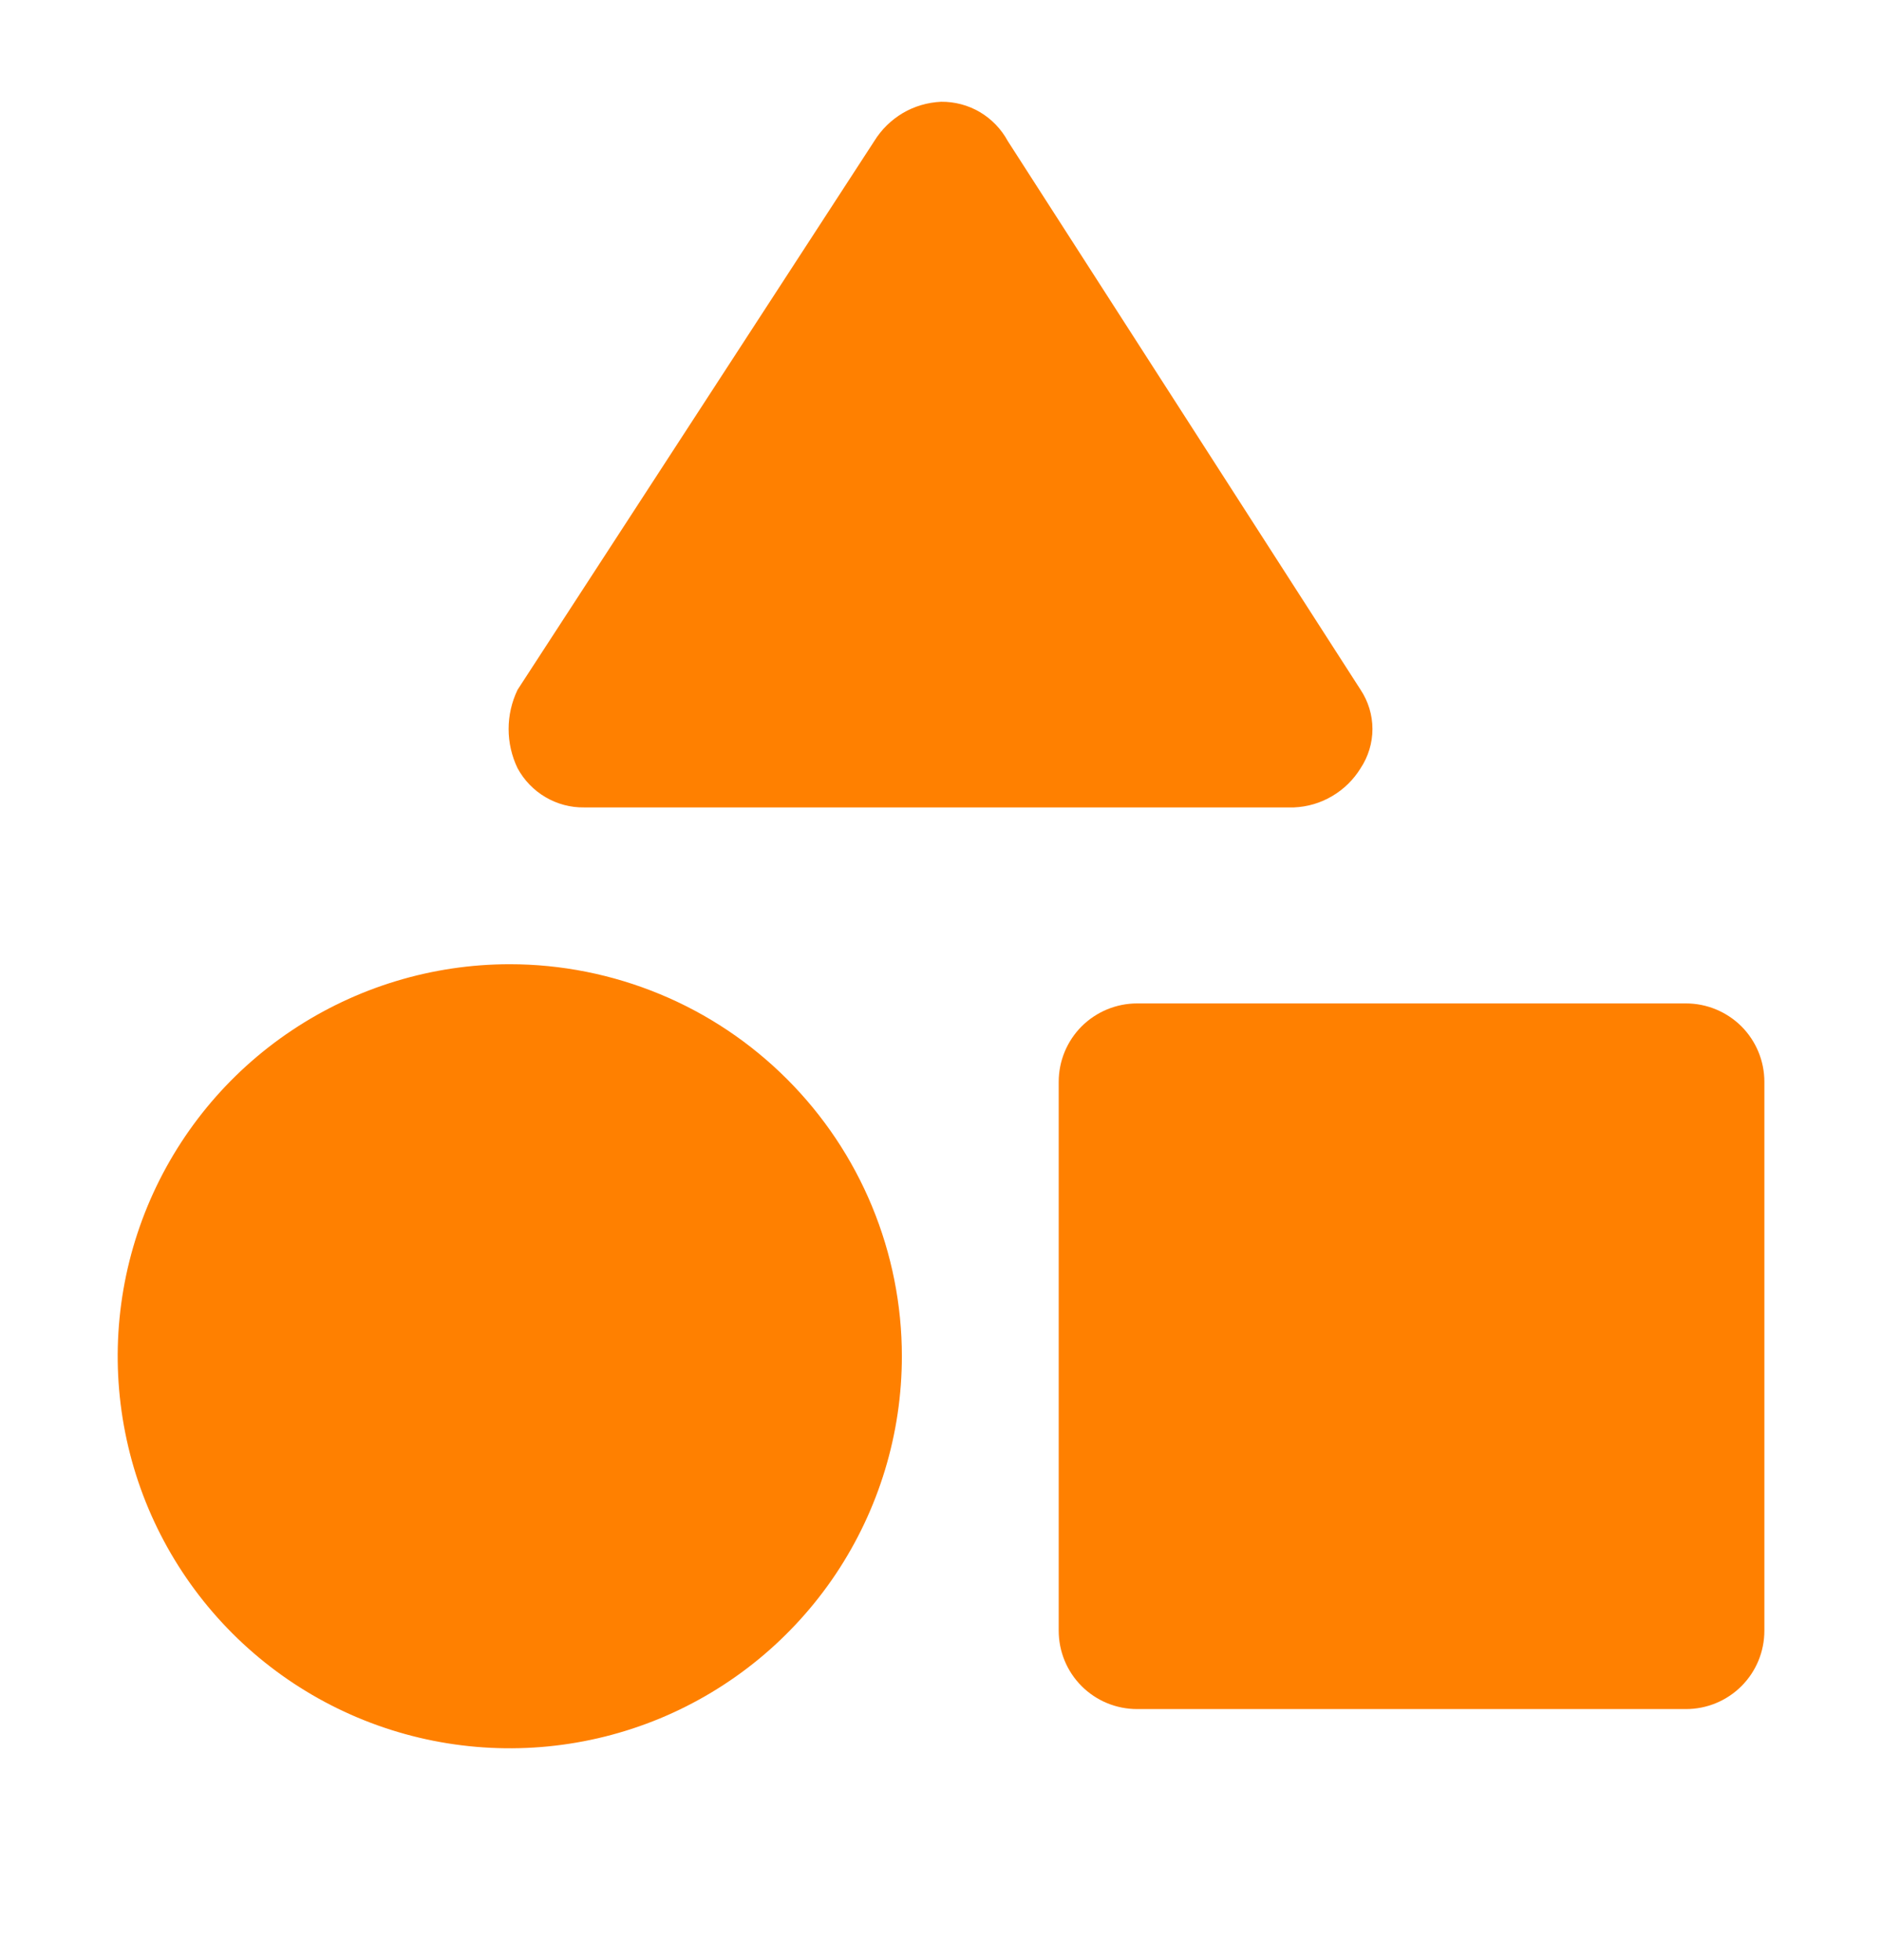 <svg width="24" height="25" viewBox="0 0 24 25" fill="none" xmlns="http://www.w3.org/2000/svg">
<g clip-path="url(#clip0_1_3159)">
<path d="M12.001 1.298C11.829 1.306 11.661 1.355 11.513 1.442C11.365 1.53 11.24 1.652 11.15 1.798L6.6 8.798C6.525 8.954 6.486 9.125 6.486 9.298C6.486 9.471 6.525 9.642 6.6 9.798C6.683 9.951 6.806 10.079 6.956 10.167C7.105 10.255 7.277 10.301 7.45 10.298H16.5C16.672 10.291 16.84 10.242 16.988 10.154C17.136 10.067 17.261 9.945 17.351 9.798C17.449 9.65 17.502 9.476 17.502 9.298C17.502 9.12 17.449 8.946 17.351 8.798L12.851 1.798C12.768 1.645 12.645 1.518 12.495 1.429C12.345 1.341 12.174 1.296 12.001 1.298Z" fill="#FF8000"/>
<path d="M21.5 21.798H14.501C14.235 21.798 13.981 21.693 13.793 21.505C13.606 21.318 13.501 21.064 13.501 20.798V13.798C13.501 13.533 13.606 13.279 13.793 13.091C13.981 12.904 14.235 12.798 14.501 12.798H21.5C21.766 12.798 22.02 12.904 22.208 13.091C22.395 13.279 22.5 13.533 22.5 13.798V20.798C22.5 21.064 22.395 21.318 22.208 21.505C22.02 21.693 21.766 21.798 21.5 21.798Z" fill="#FF8000"/>
<path d="M6.5 12.298C5.512 12.298 4.545 12.592 3.723 13.141C2.9 13.69 2.26 14.471 1.881 15.385C1.503 16.299 1.404 17.304 1.597 18.274C1.789 19.244 2.266 20.135 2.965 20.834C3.664 21.533 4.555 22.009 5.525 22.202C6.495 22.395 7.5 22.296 8.414 21.918C9.328 21.539 10.108 20.898 10.658 20.076C11.207 19.254 11.501 18.287 11.501 17.298C11.501 16.642 11.371 15.992 11.12 15.385C10.869 14.778 10.5 14.227 10.036 13.763C9.572 13.299 9.021 12.93 8.414 12.679C7.807 12.428 7.157 12.298 6.5 12.298Z" fill="#FF8000"/>
</g>
<defs>
<clipPath id="clip0_1_3159">
<rect width="24" height="24" fill="white" transform="translate(0 0.298)"/>
</clipPath>
</defs>
</svg>
